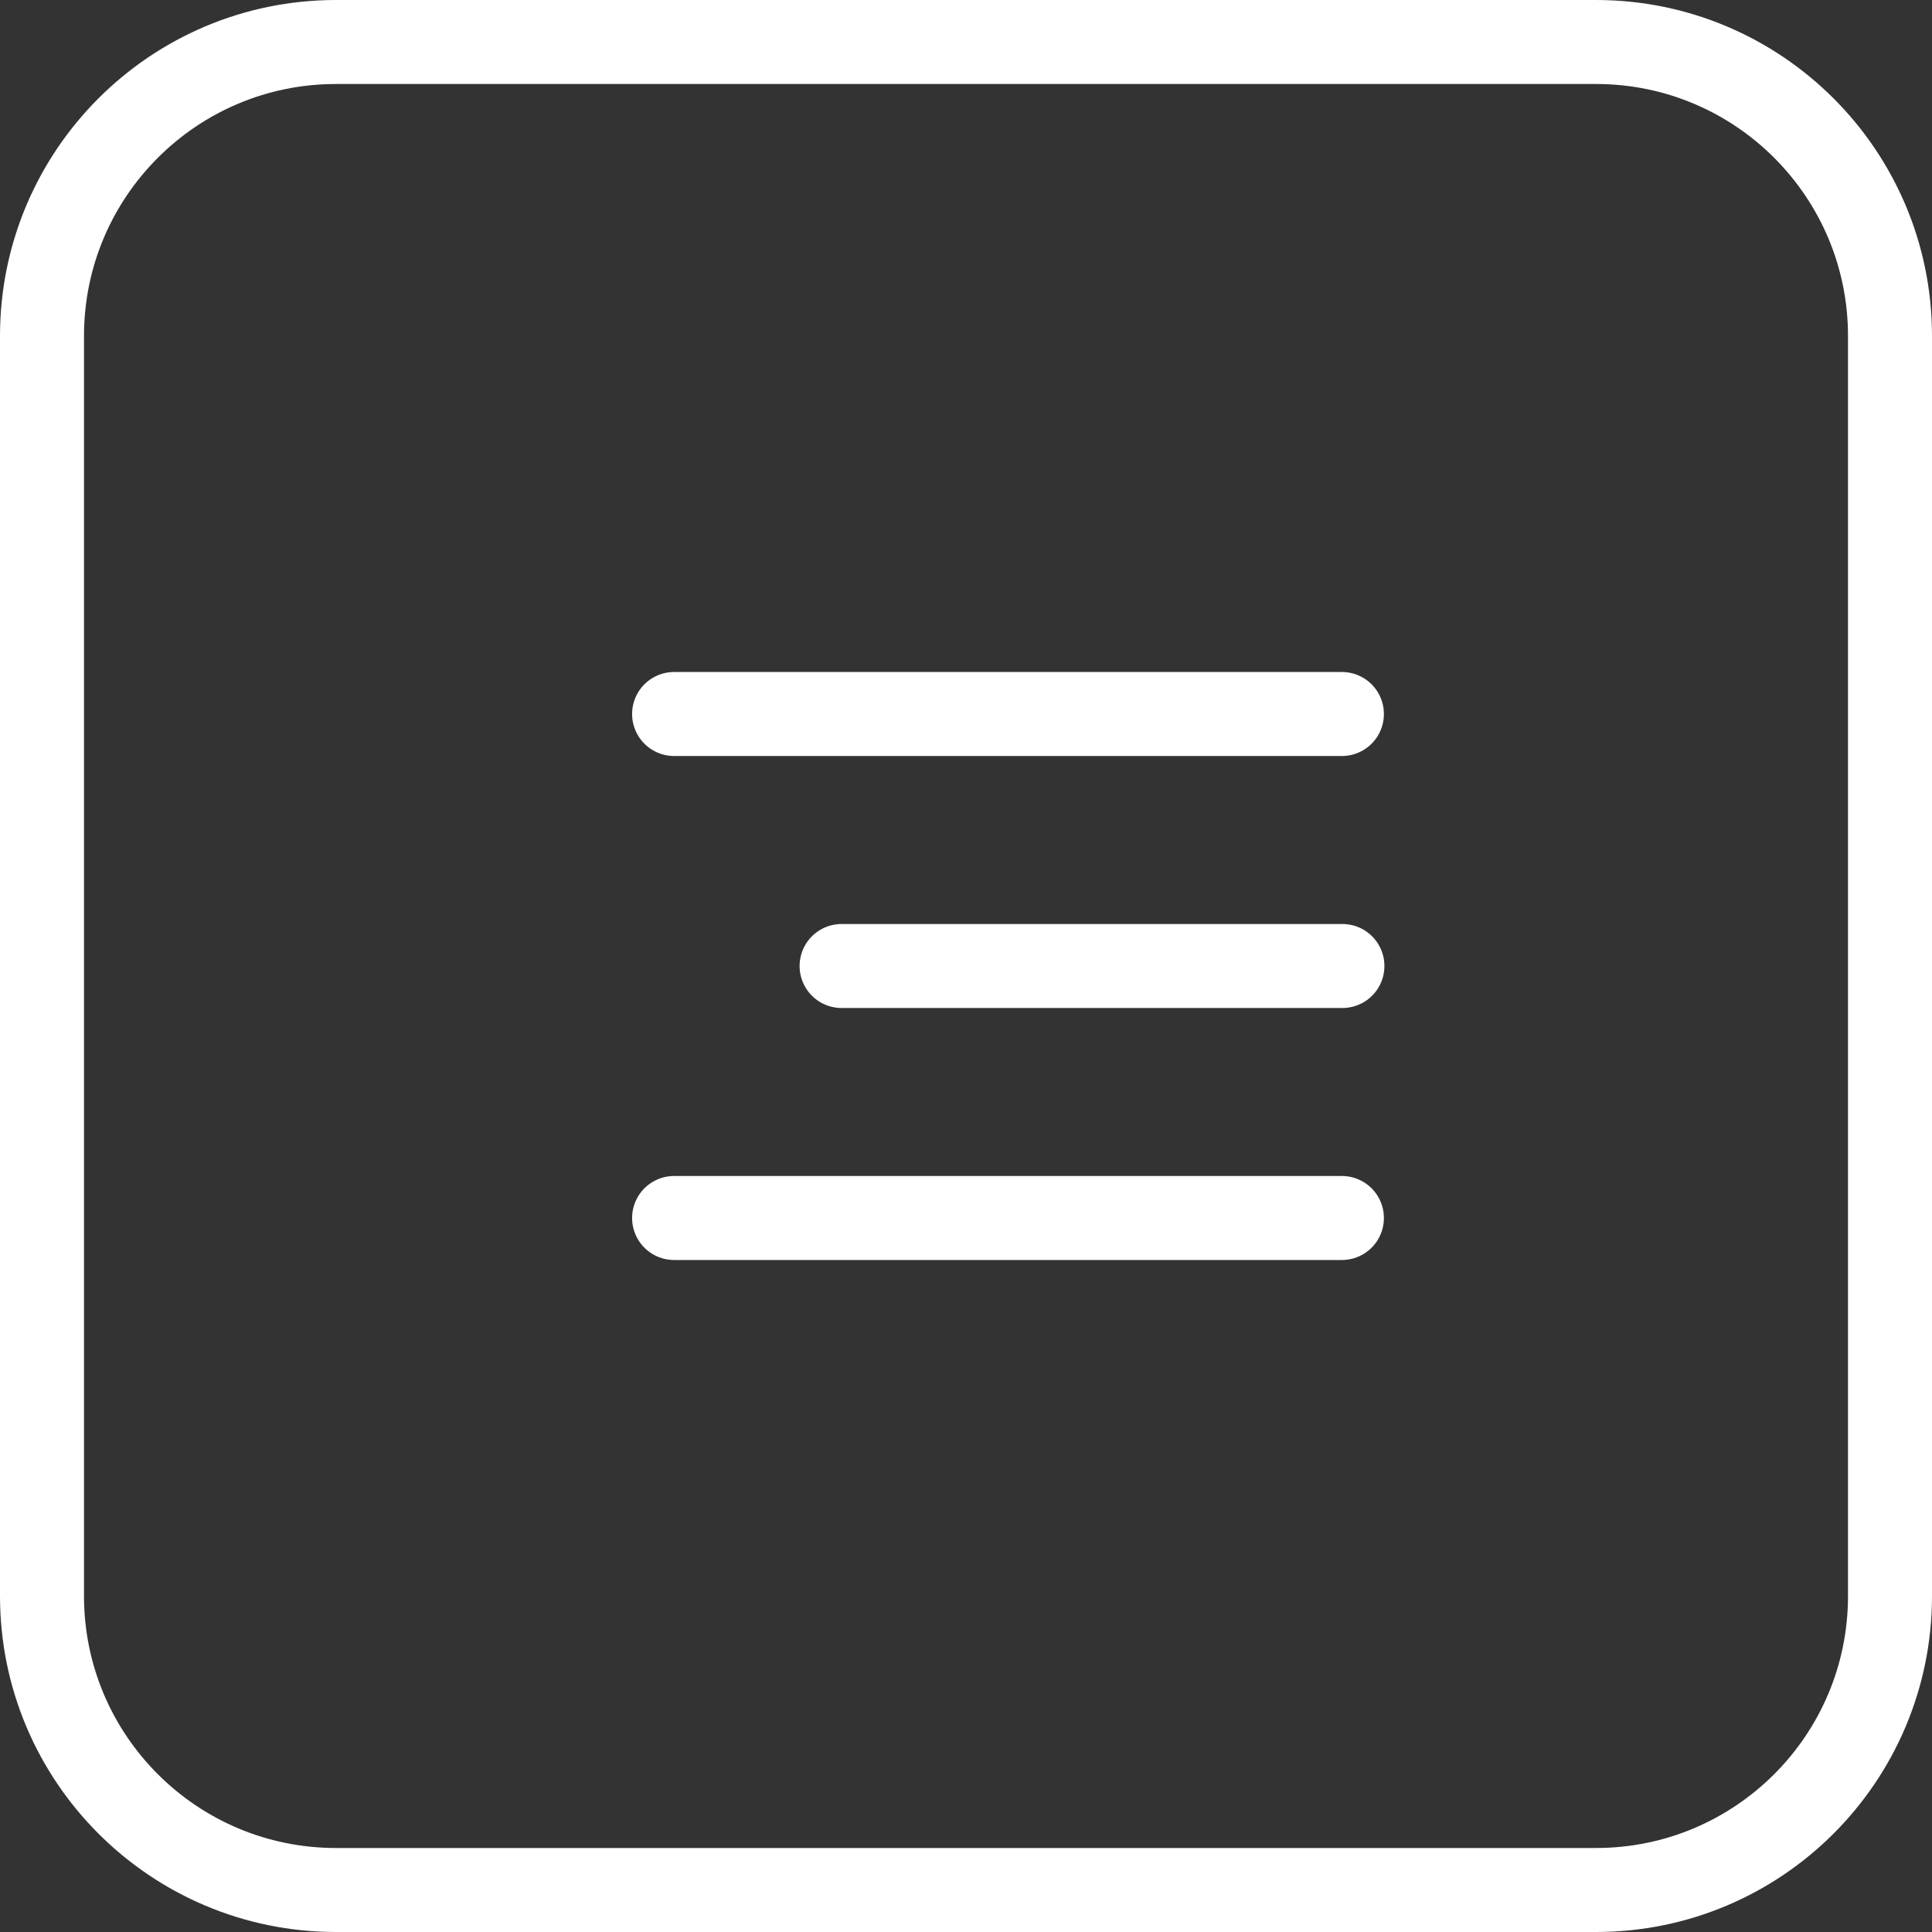 <svg width="46" height="46" viewBox="0 0 46 46" fill="none" xmlns="http://www.w3.org/2000/svg">
<rect x="0" y="0" width="46" height="46" fill="#333333" stroke="none"/>
<g clip-path="url(#clip0_403_1537)">
<path d="M38 1L8 1C4.134 1 1 4.134 1 8L1 38C1 41.866 4.134 45 8 45L38 45C41.866 45 45 41.866 45 38L45 8C45 4.134 41.866 1 38 1Z" stroke="white" stroke-width="2"/>
<path d="M31.95 17L16.05 17" stroke="white" stroke-width="2" stroke-linecap="round"/>
<path d="M31.962 23H20.038" stroke="white" stroke-width="2" stroke-linecap="round"/>
<path d="M31.95 29L16.05 29" stroke="white" stroke-width="2" stroke-linecap="round"/>
</g>
<defs>
<clipPath id="clip0_403_1537">
<rect width="46" height="46" fill="white"/>
</clipPath>
</defs>
</svg>
